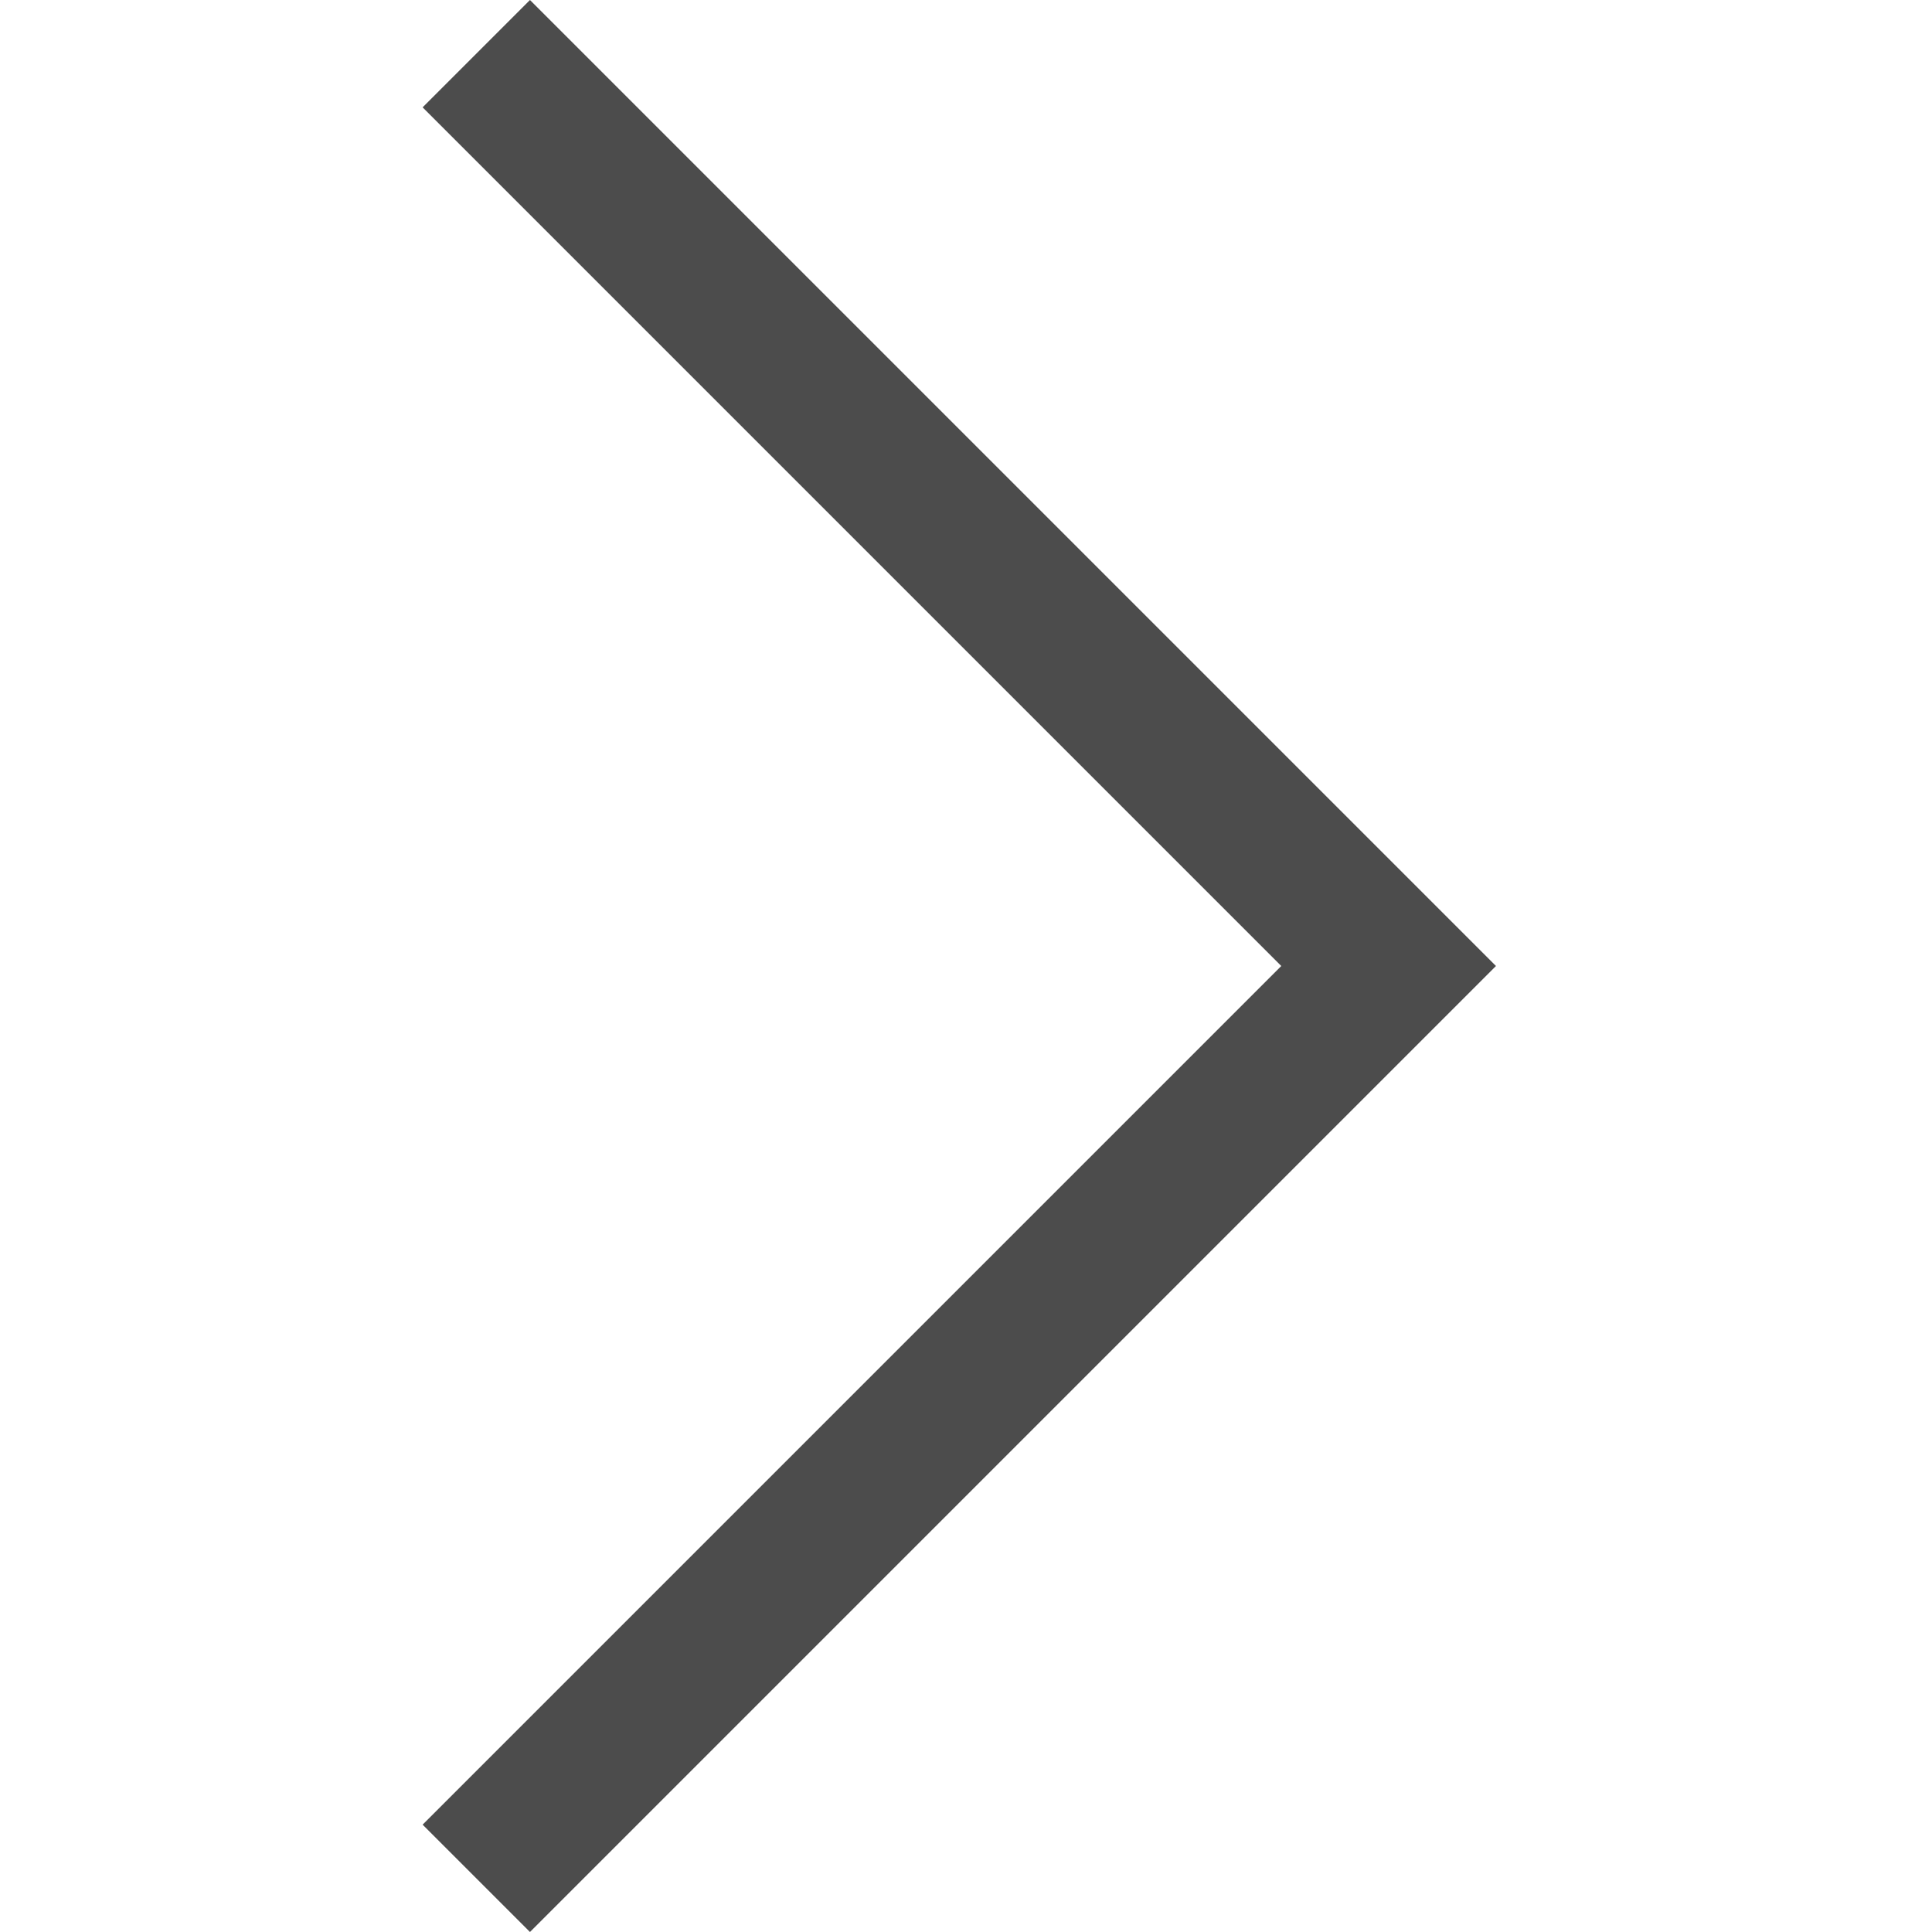 <!-- Generated by IcoMoon.io -->
<svg version="1.1" xmlns="http://www.w3.org/2000/svg"  viewBox="0 0 32 32">
<title>ic-arrow-right</title>
<path opacity="0.7" fill="#000" d="M21.222 16l-14.222-14.222 1.778-1.778 16 16-16 16-1.778-1.778z"></path>
</svg>
